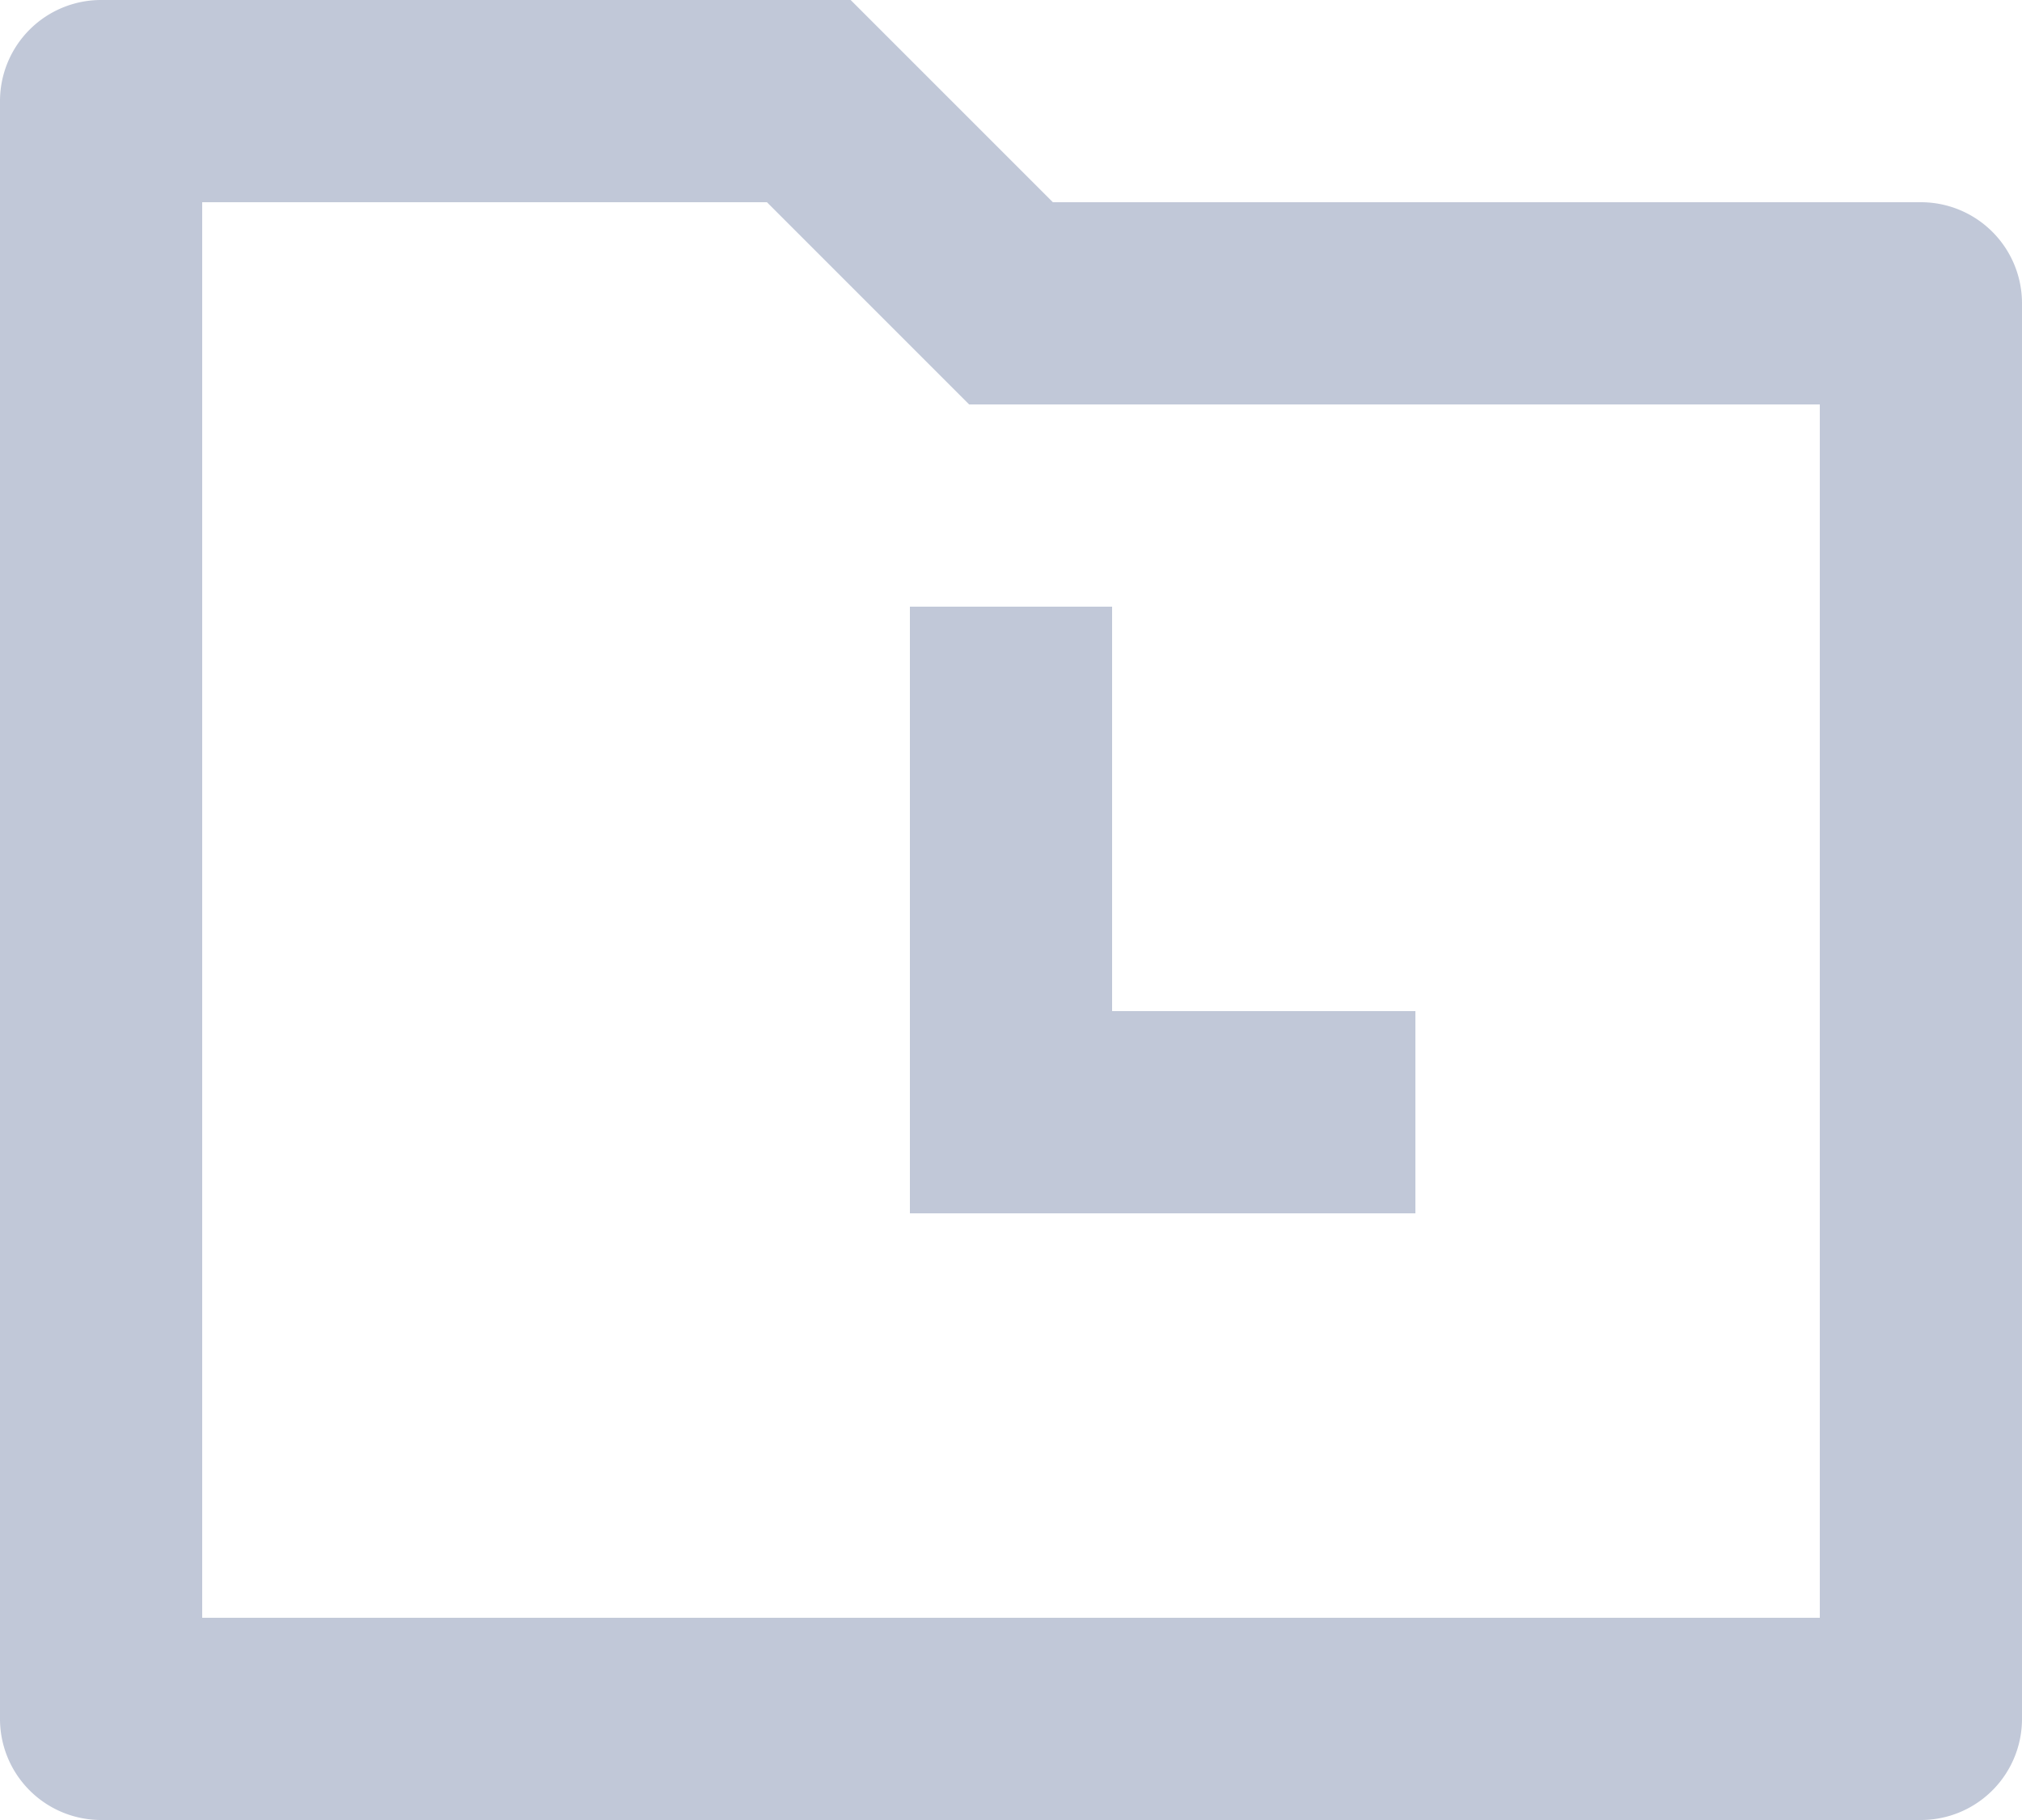 <svg xmlns="http://www.w3.org/2000/svg" width="20" height="18" viewBox="0 0 20 18">
  <path id="Path_19751" data-name="Path 19751" d="M10.414,3l2,2H21a1,1,0,0,1,1,1V20a1,1,0,0,1-1,1H3a1,1,0,0,1-1-1V4A1,1,0,0,1,3,3ZM9.586,5H4V19H20V7H11.586l-2-2ZM13,9v4h3v2H11V9Z" transform="translate(-2 -3)" fill="#c1c8d8"/>
</svg>
